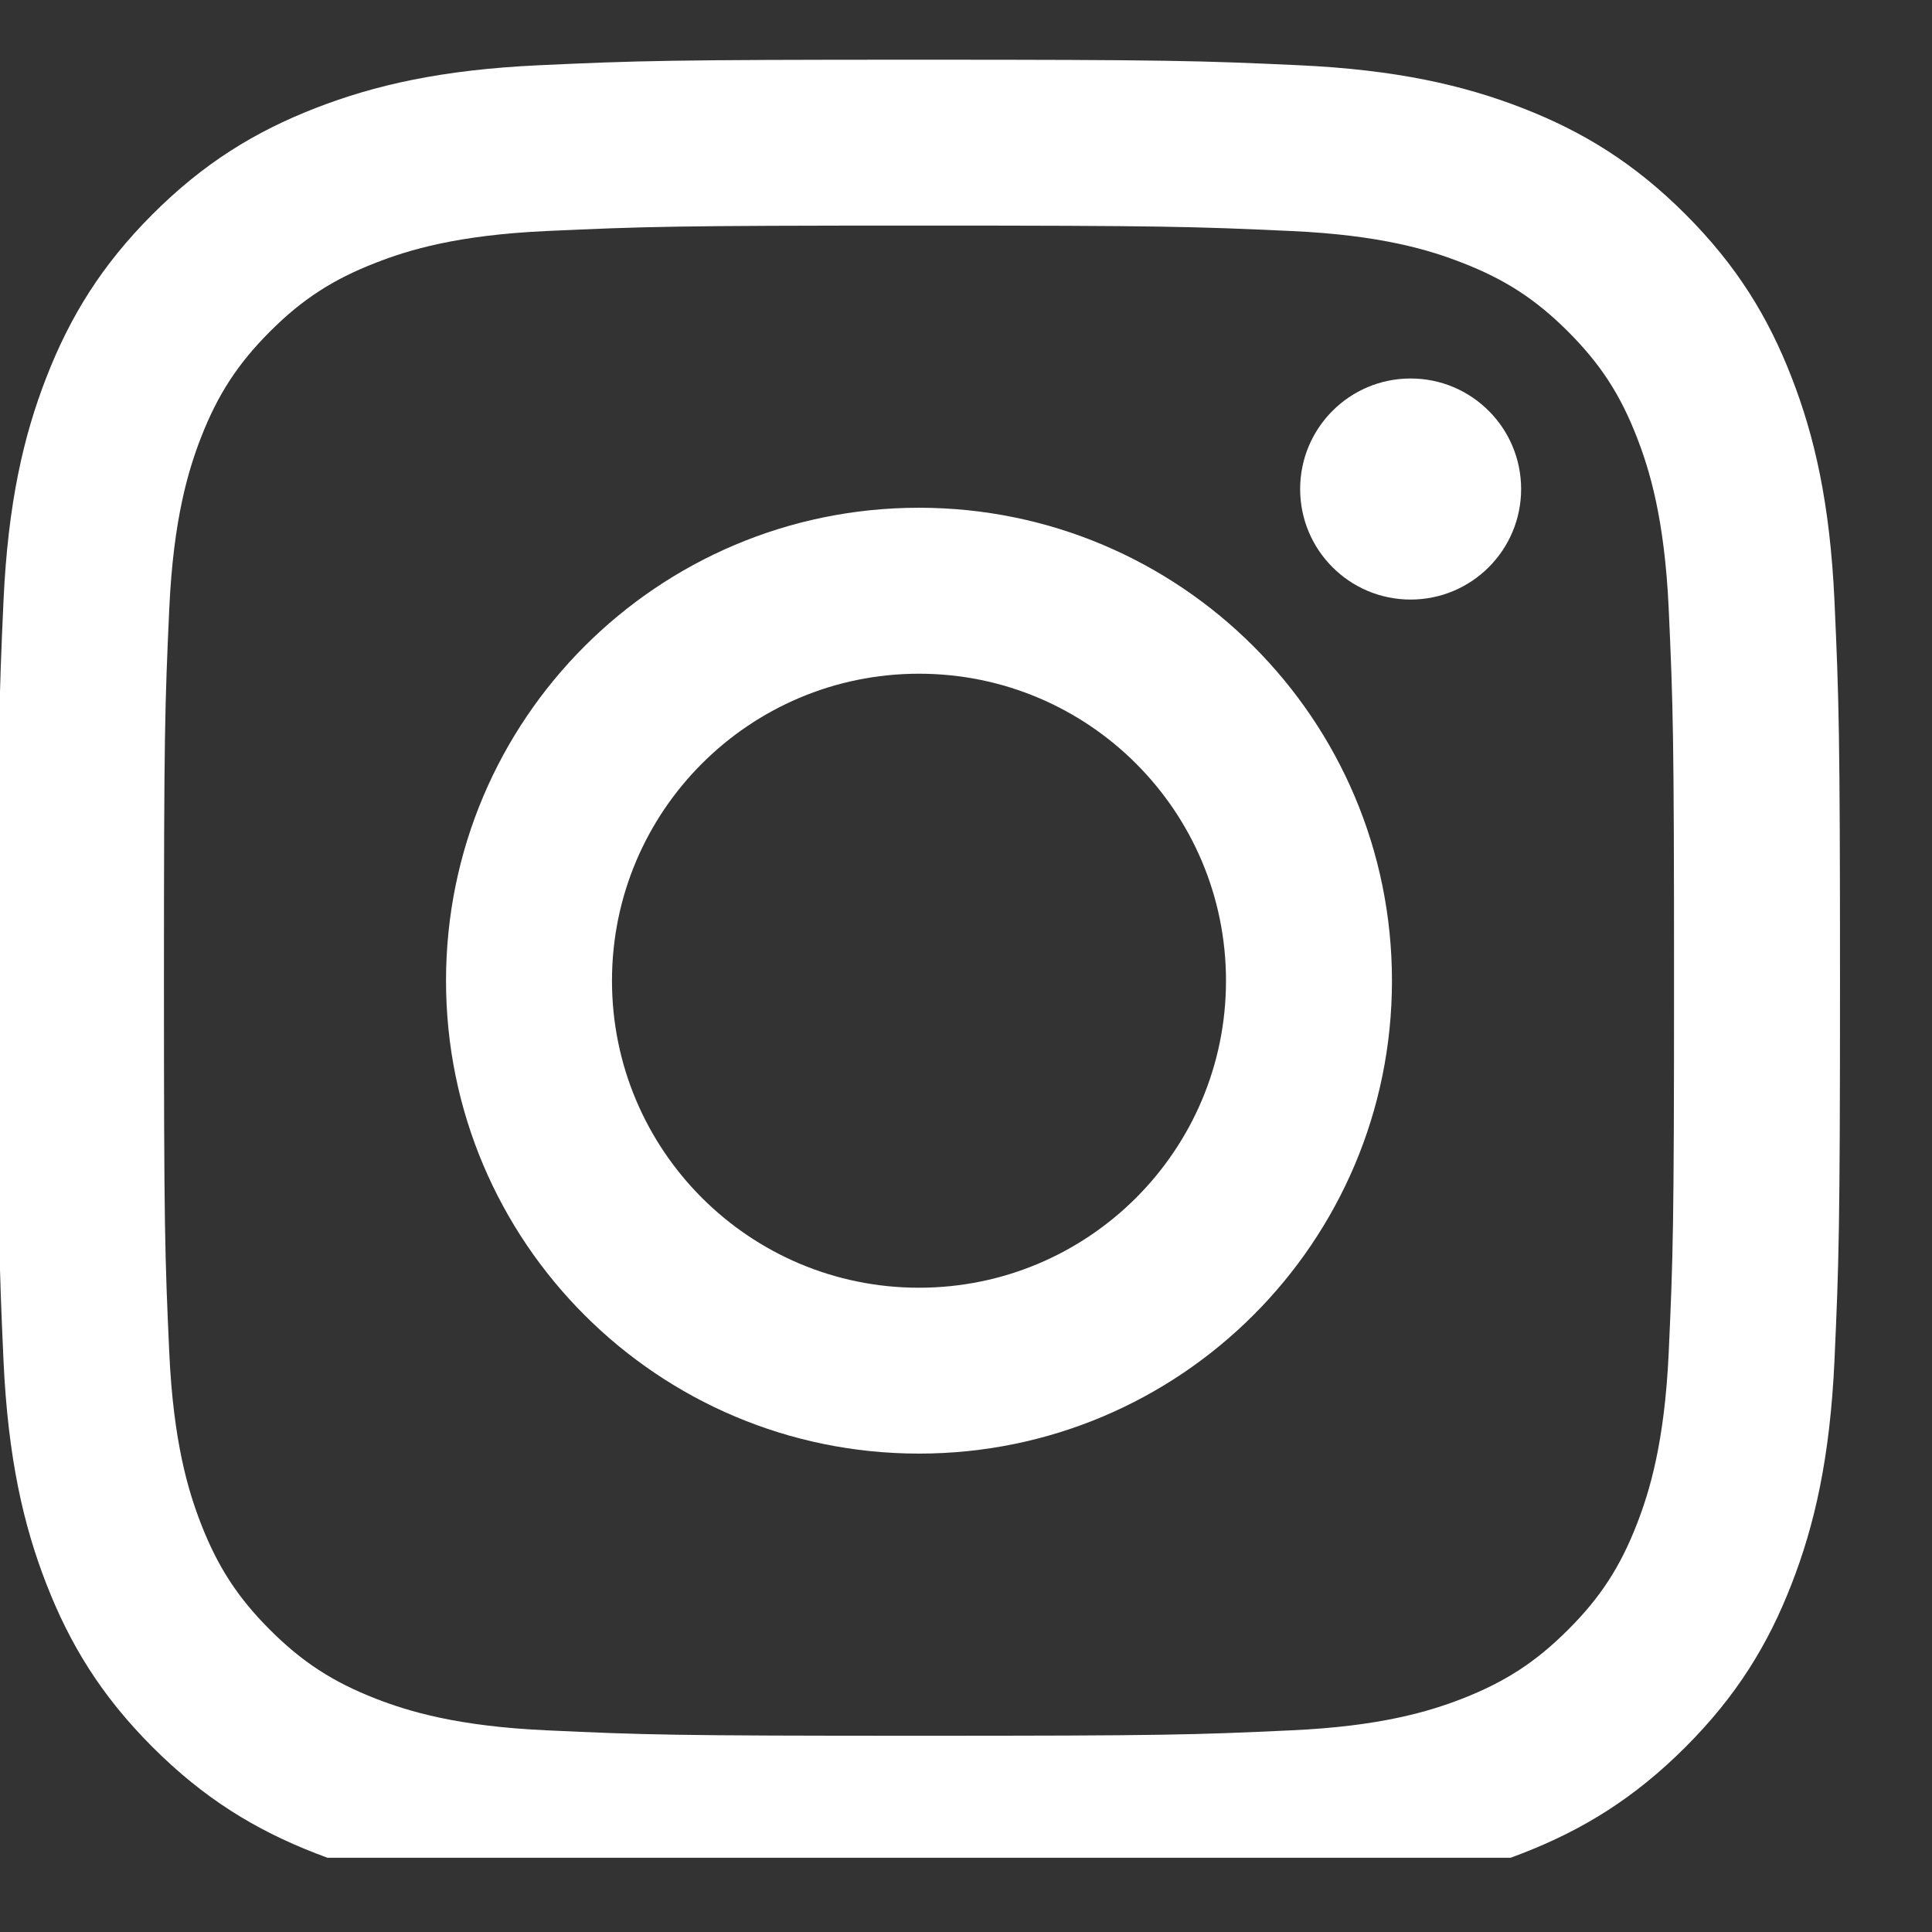<svg width="21" height="21" viewBox="0 0 21 21" fill="none" xmlns="http://www.w3.org/2000/svg">
<rect x="0" y="0" width="21" height="21" fill="#333333" stroke="none"/>
<g clip-path="url(#clip0_345_4866)">
<path d="M9.989 2.452C12.662 2.452 12.979 2.463 14.034 2.511C15.01 2.555 15.54 2.718 15.893 2.856C16.36 3.037 16.694 3.254 17.044 3.604C17.395 3.955 17.612 4.288 17.793 4.755C17.93 5.108 18.093 5.638 18.138 6.614C18.186 7.67 18.196 7.987 18.196 10.66C18.196 13.333 18.186 13.649 18.138 14.705C18.093 15.681 17.93 16.211 17.793 16.564C17.612 17.031 17.395 17.365 17.044 17.715C16.694 18.065 16.36 18.282 15.893 18.464C15.54 18.601 15.01 18.764 14.034 18.808C12.979 18.857 12.662 18.867 9.989 18.867C7.316 18.867 6.999 18.857 5.944 18.808C4.968 18.764 4.438 18.601 4.085 18.464C3.618 18.282 3.284 18.065 2.934 17.715C2.584 17.365 2.367 17.031 2.185 16.564C2.048 16.211 1.885 15.681 1.84 14.705C1.792 13.649 1.782 13.333 1.782 10.66C1.782 7.987 1.792 7.67 1.84 6.614C1.885 5.638 2.048 5.108 2.185 4.755C2.367 4.288 2.584 3.955 2.934 3.604C3.284 3.254 3.618 3.037 4.085 2.856C4.438 2.718 4.968 2.555 5.944 2.511C6.999 2.463 7.316 2.452 9.989 2.452ZM9.989 0.649C7.27 0.649 6.929 0.66 5.862 0.709C4.796 0.758 4.068 0.927 3.432 1.174C2.773 1.43 2.215 1.772 1.658 2.329C1.102 2.885 0.76 3.444 0.504 4.102C0.256 4.739 0.087 5.467 0.038 6.532C-0.01 7.6 -0.022 7.941 -0.022 10.66C-0.022 13.379 -0.01 13.719 0.038 14.787C0.087 15.853 0.256 16.58 0.504 17.217C0.76 17.875 1.102 18.434 1.658 18.99C2.215 19.547 2.773 19.889 3.432 20.145C4.068 20.392 4.796 20.562 5.862 20.61C6.929 20.659 7.27 20.671 9.989 20.671C12.708 20.671 13.049 20.659 14.117 20.61C15.182 20.562 15.91 20.392 16.547 20.145C17.205 19.889 17.763 19.547 18.32 18.99C18.876 18.434 19.219 17.875 19.474 17.217C19.722 16.58 19.891 15.853 19.94 14.787C19.988 13.719 20 13.379 20 10.66C20 7.941 19.988 7.6 19.94 6.532C19.891 5.467 19.722 4.739 19.474 4.102C19.219 3.444 18.876 2.885 18.32 2.329C17.763 1.772 17.205 1.43 16.547 1.174C15.91 0.927 15.182 0.758 14.117 0.709C13.049 0.66 12.708 0.649 9.989 0.649ZM9.989 5.519C7.15 5.519 4.848 7.82 4.848 10.66C4.848 13.499 7.15 15.8 9.989 15.8C12.828 15.8 15.13 13.499 15.13 10.66C15.13 7.82 12.828 5.519 9.989 5.519ZM9.989 13.997C8.146 13.997 6.652 12.503 6.652 10.66C6.652 8.817 8.146 7.323 9.989 7.323C11.832 7.323 13.326 8.817 13.326 10.66C13.326 12.503 11.832 13.997 9.989 13.997ZM16.534 5.316C16.534 5.979 15.996 6.517 15.333 6.517C14.669 6.517 14.132 5.979 14.132 5.316C14.132 4.652 14.669 4.114 15.333 4.114C15.996 4.114 16.534 4.652 16.534 5.316Z" fill="white"/>
</g>
<defs>
<clipPath id="clip0_345_4866">
<rect width="20.022" height="20.022" fill="white" transform="translate(0 0.171)"/>
</clipPath>
</defs>
</svg>
